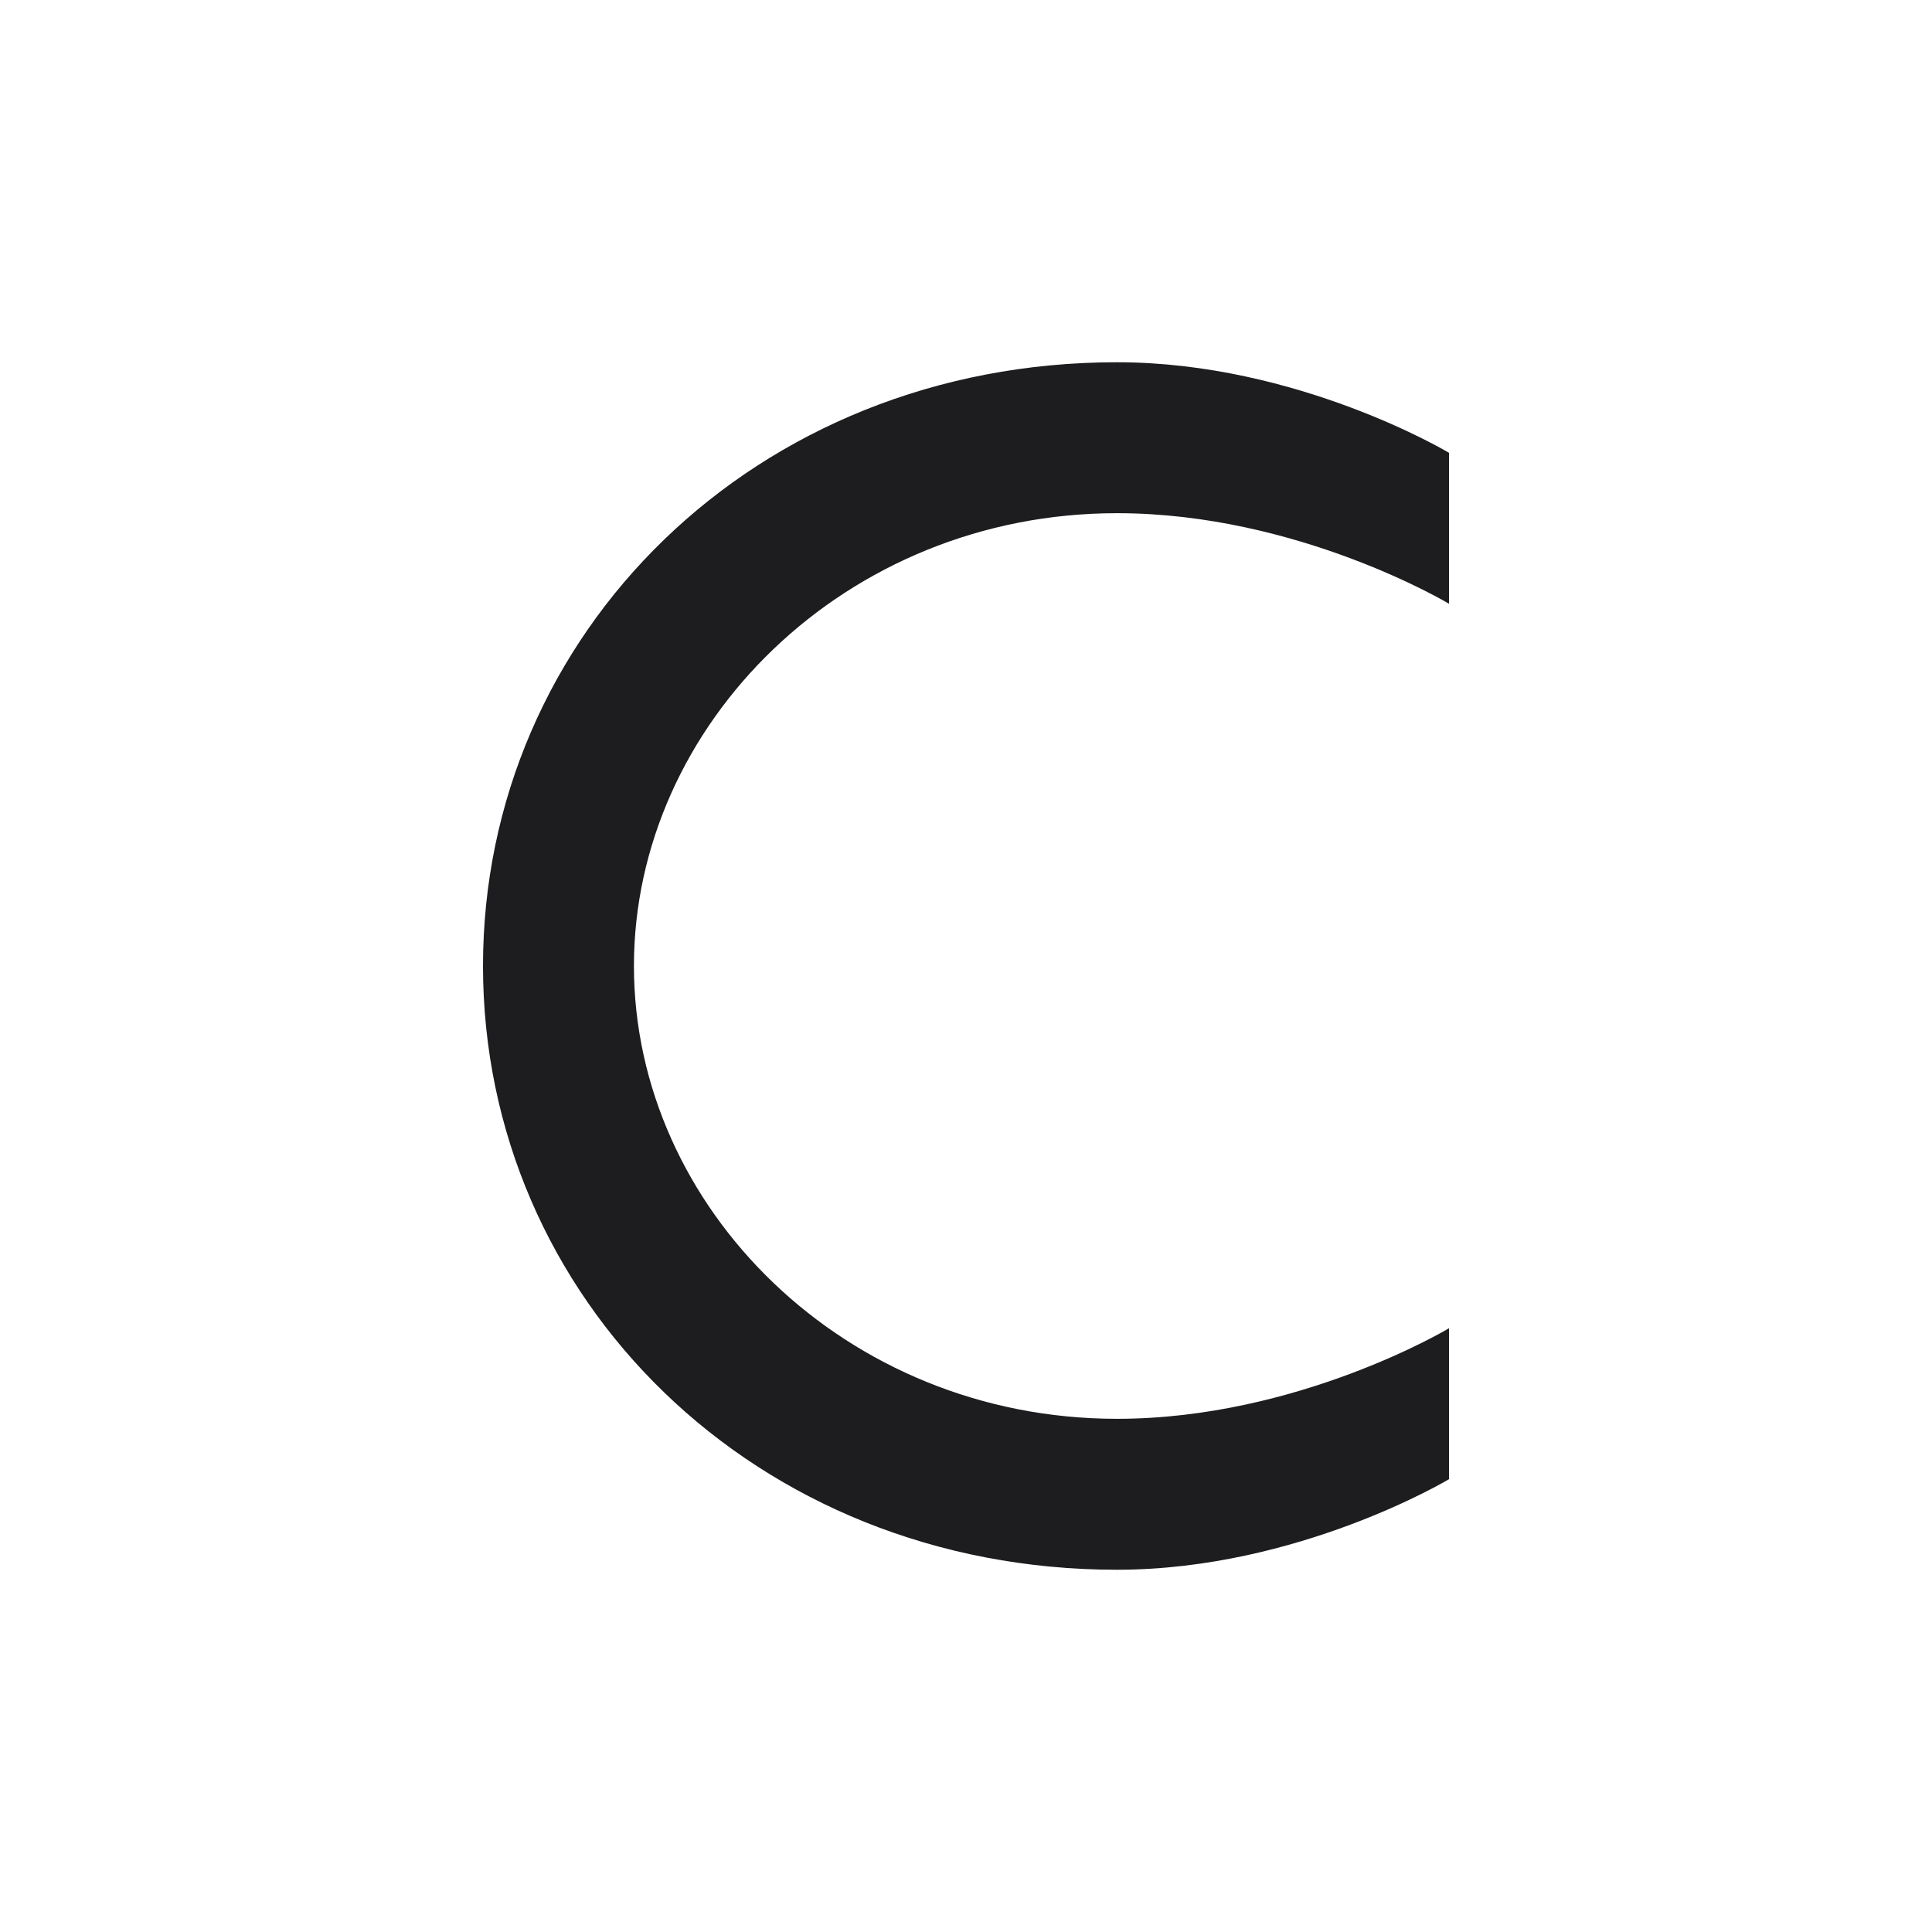 <?xml version="1.0" encoding="UTF-8"?>
<svg width="32" height="32" viewBox="0 0 32 32" xmlns="http://www.w3.org/2000/svg">
  <!-- Ultra-minimal C for favicon use -->
  
  <!-- Simple but perfect C shape -->
  <path d="M 18.5 6
           C 12.5 6, 8 10.5, 8 16
           C 8 21.5, 12.5 26, 18.5 26
           C 21.5 26, 24 24.5, 24 24.5
           L 24 22
           C 24 22, 21.5 23.5, 18.5 23.5
           C 14 23.5, 10.5 20, 10.5 16
           C 10.5 12, 14 8.5, 18.5 8.5
           C 21.5 8.5, 24 10, 24 10
           L 24 7.5
           C 24 7.5, 21.5 6, 18.5 6 Z"
        fill="#1d1d1f"
        stroke="none"/>
        
</svg> 